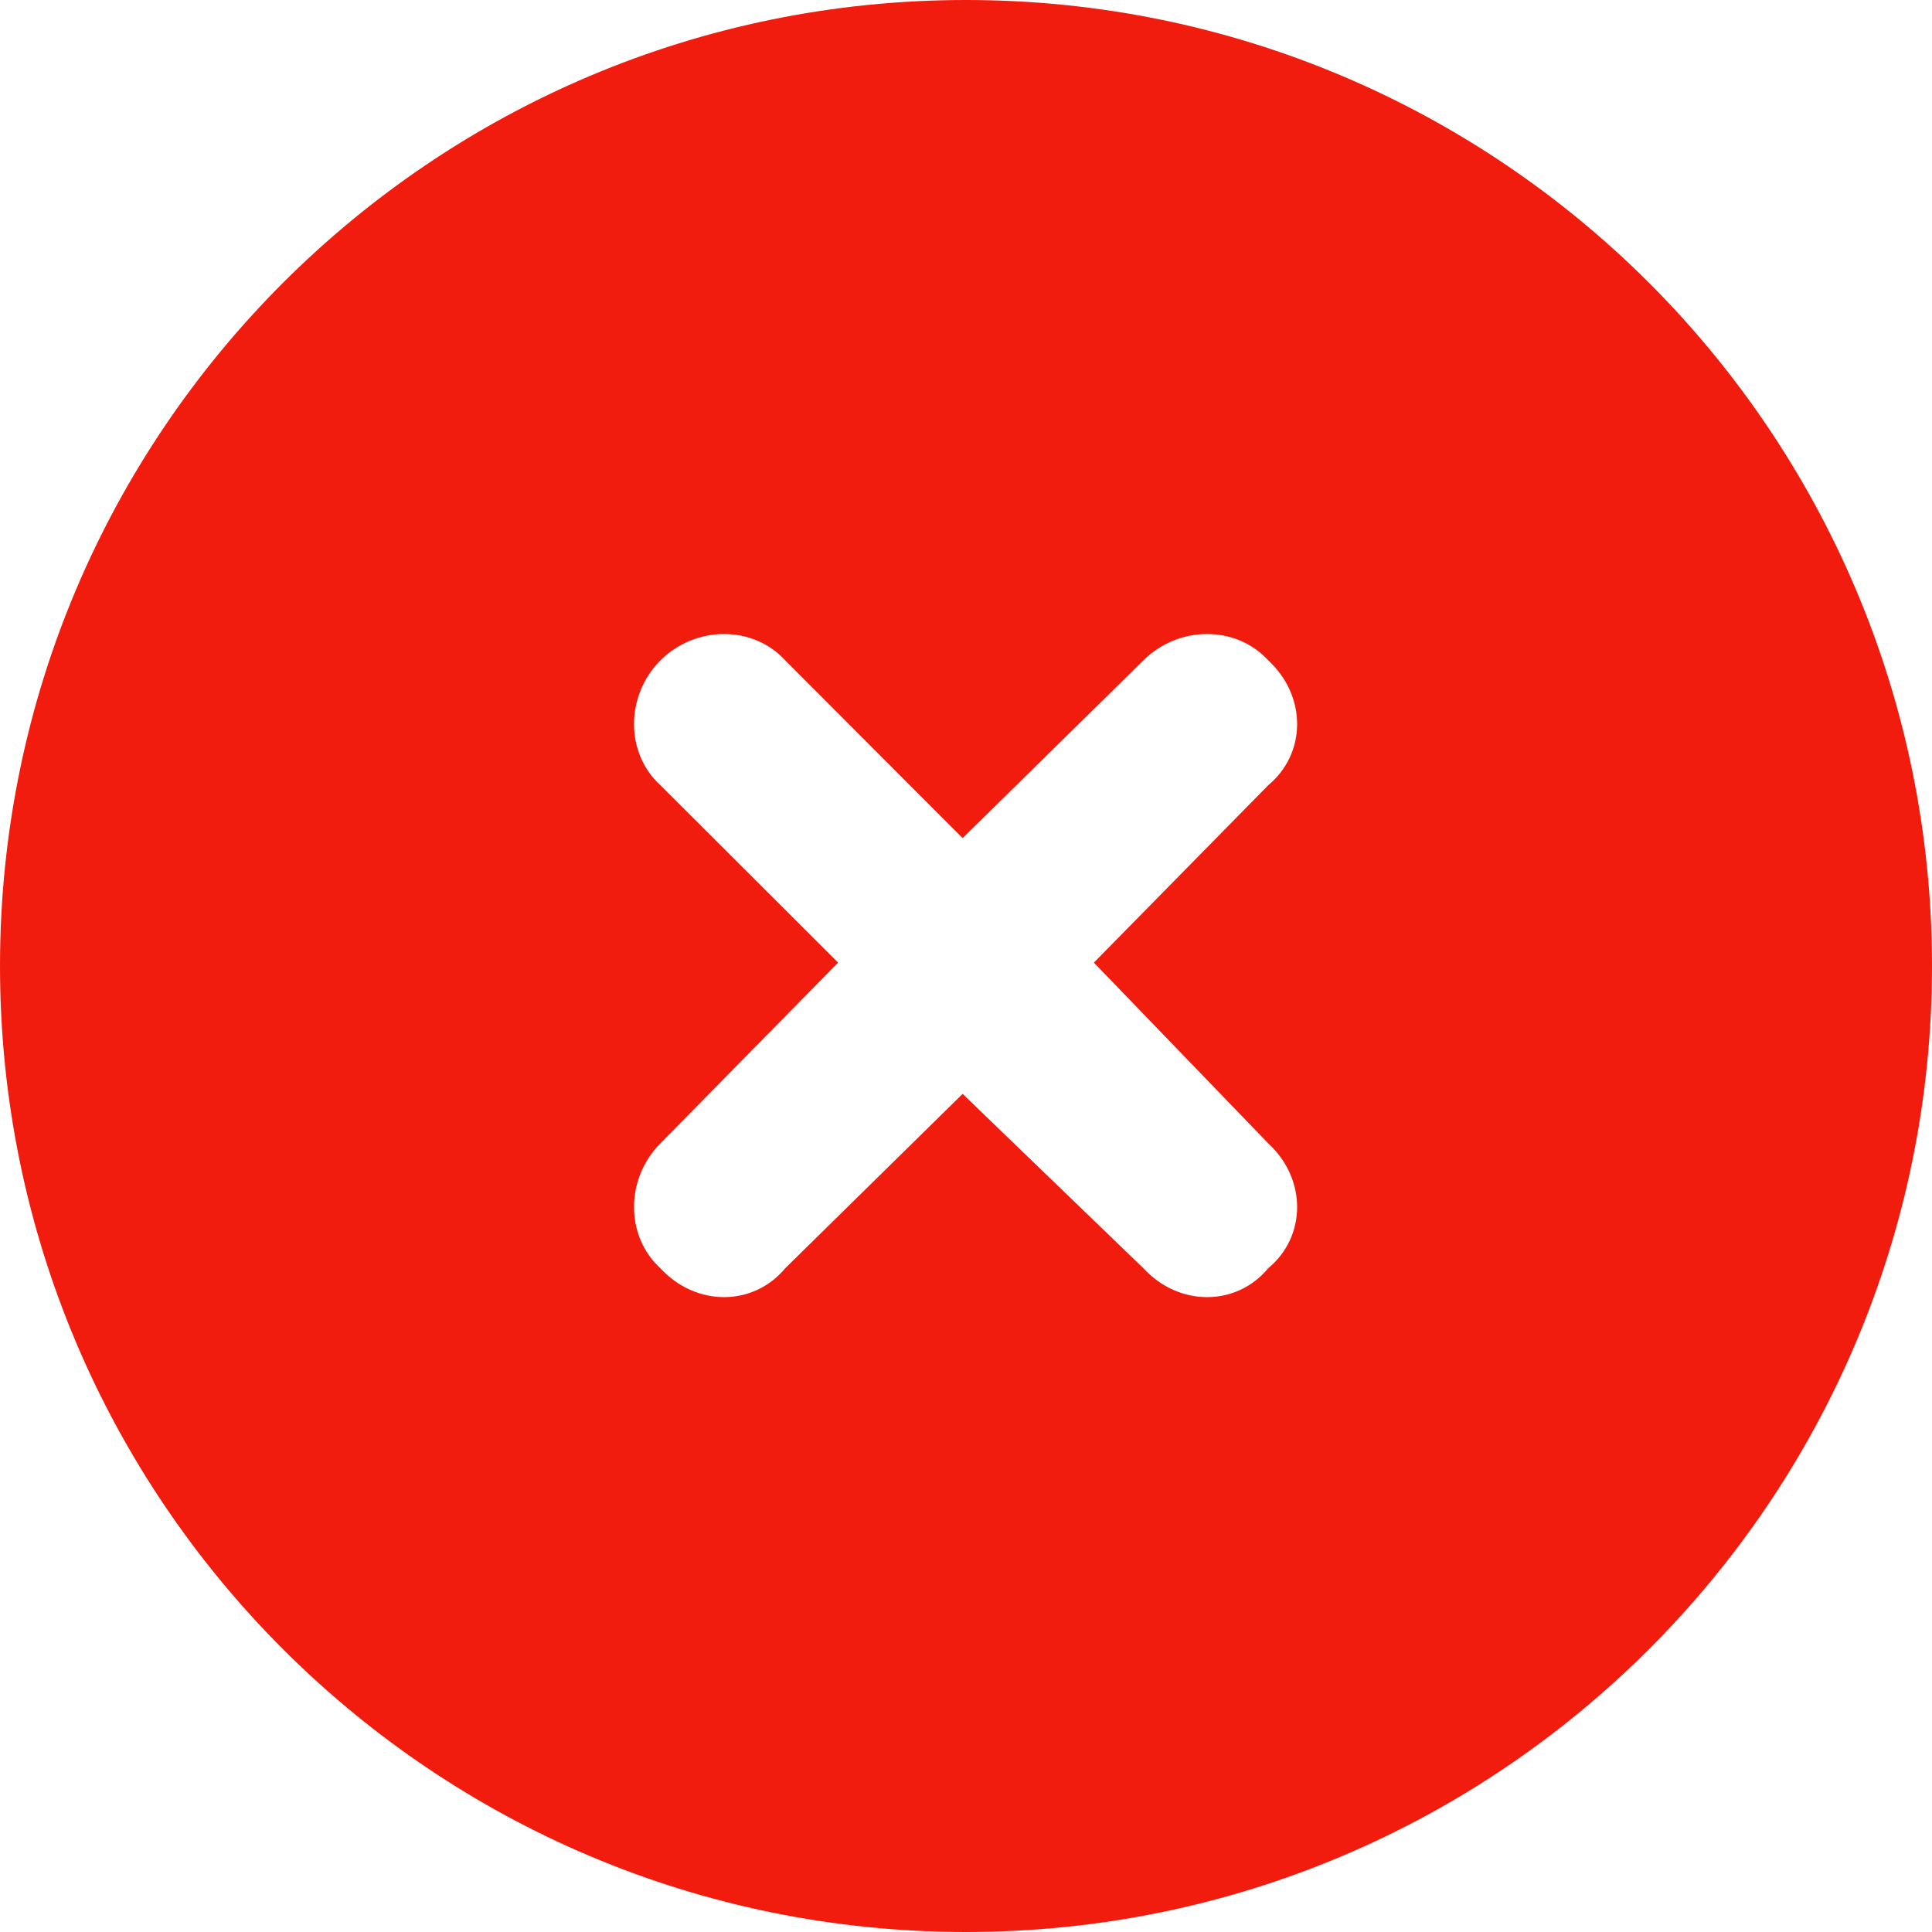 <svg width="16" height="16" viewBox="0 0 16 16" fill="none" xmlns="http://www.w3.org/2000/svg">
<path fill-rule="evenodd" clip-rule="evenodd" d="M8 0C3.581 0 0 3.581 0 8C0 12.419 3.581 16 8 16C12.419 16 16 12.419 16 8C16 3.581 12.419 0 8 0ZM6.941 7.972L5.469 6.503C5.178 6.237 5.178 5.763 5.469 5.469C5.763 5.178 6.237 5.178 6.503 5.469L7.972 6.941L9.469 5.469C9.762 5.178 10.238 5.178 10.503 5.469C10.822 5.763 10.822 6.237 10.503 6.503L9.059 7.972L10.503 9.469C10.822 9.762 10.822 10.238 10.503 10.503C10.238 10.822 9.762 10.822 9.469 10.503L7.972 9.059L6.503 10.503C6.237 10.822 5.763 10.822 5.469 10.503C5.178 10.238 5.178 9.762 5.469 9.469L6.941 7.972Z" fill="#F11C0E"/>
</svg>
